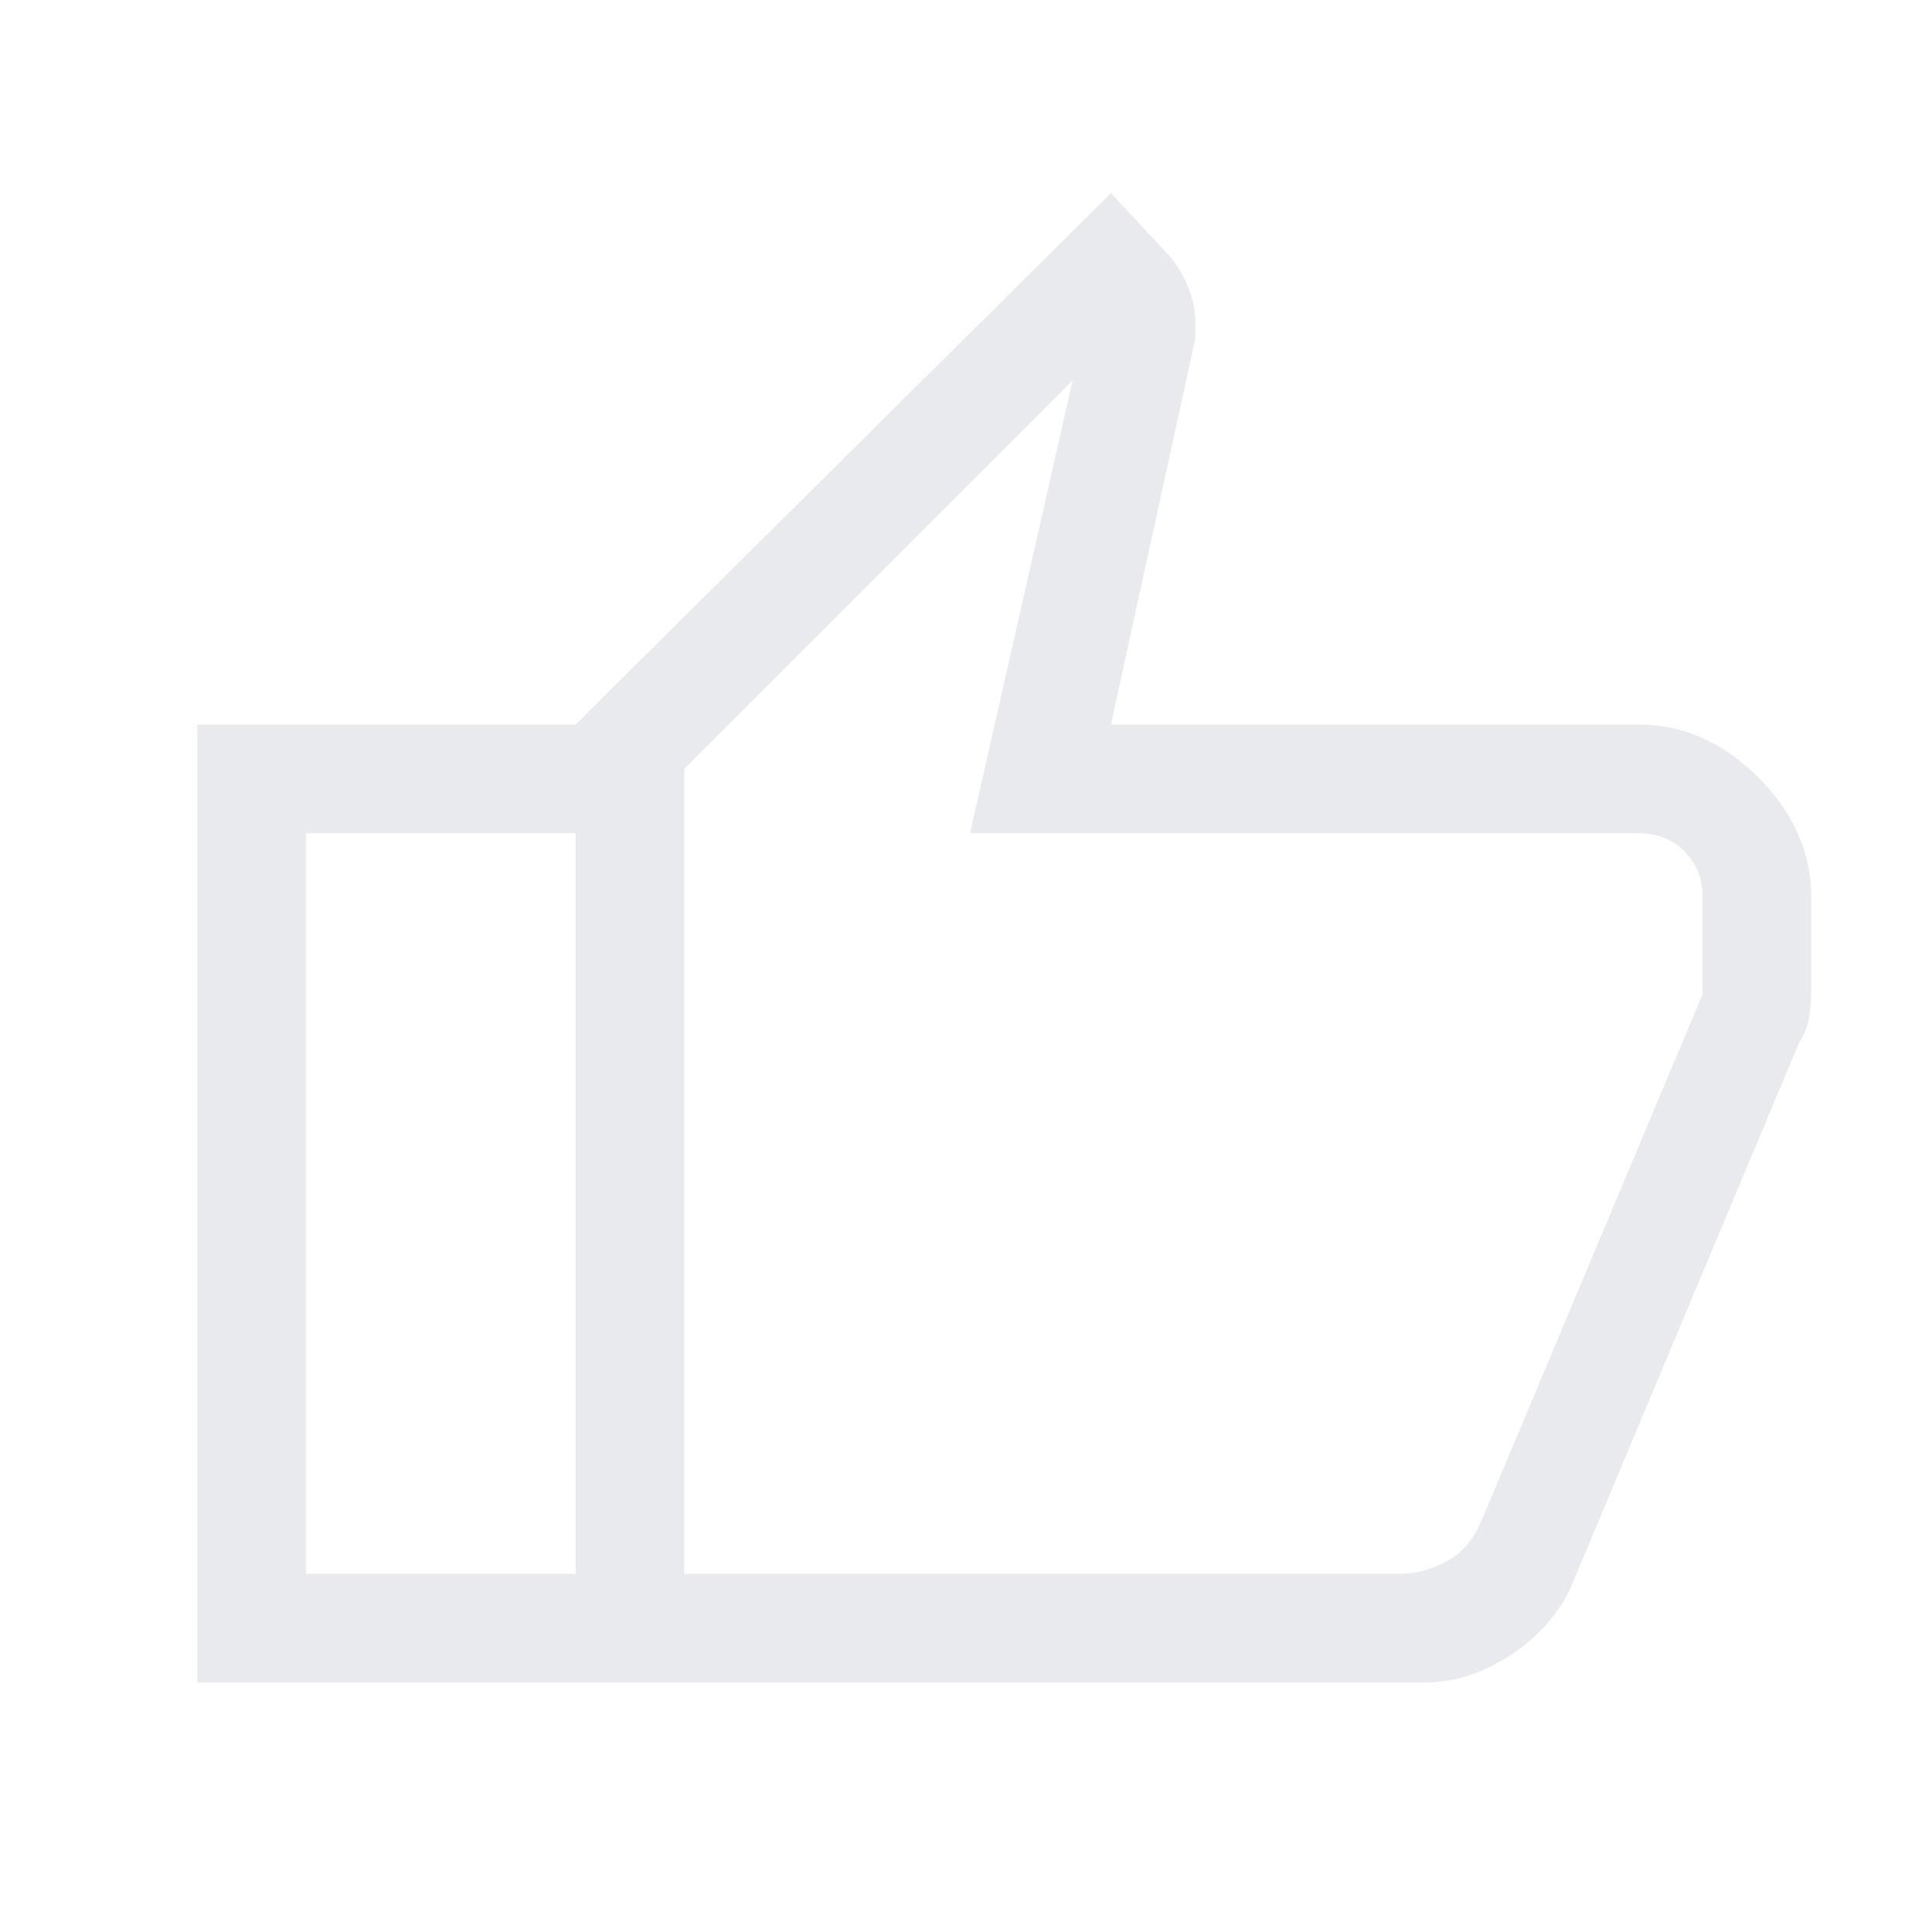 <svg xmlns="http://www.w3.org/2000/svg" height="24px" viewBox="0 -960 960 960" width="24px" fill="#e8eaed"><path d="M708-124H286v-476l266-264 28 30q5.88 6.13 9.94 15.56Q594-809 594-799.92v7.92l-42 192h262q33.4 0 59.7 26.3Q900-547.4 900-514v46.44q0 5.56-1 12.56-1 7-5 13L780-170q-10 20-30.29 33T708-124Zm-368-54h356q11 0 22.5-6t17.5-20l110-262v-48q0-14-9-23t-23-9H482l51-225-193 193v400Zm0-400v400-400Zm-54-22v54H152v368h134v54H98v-476h188Z"/></svg>